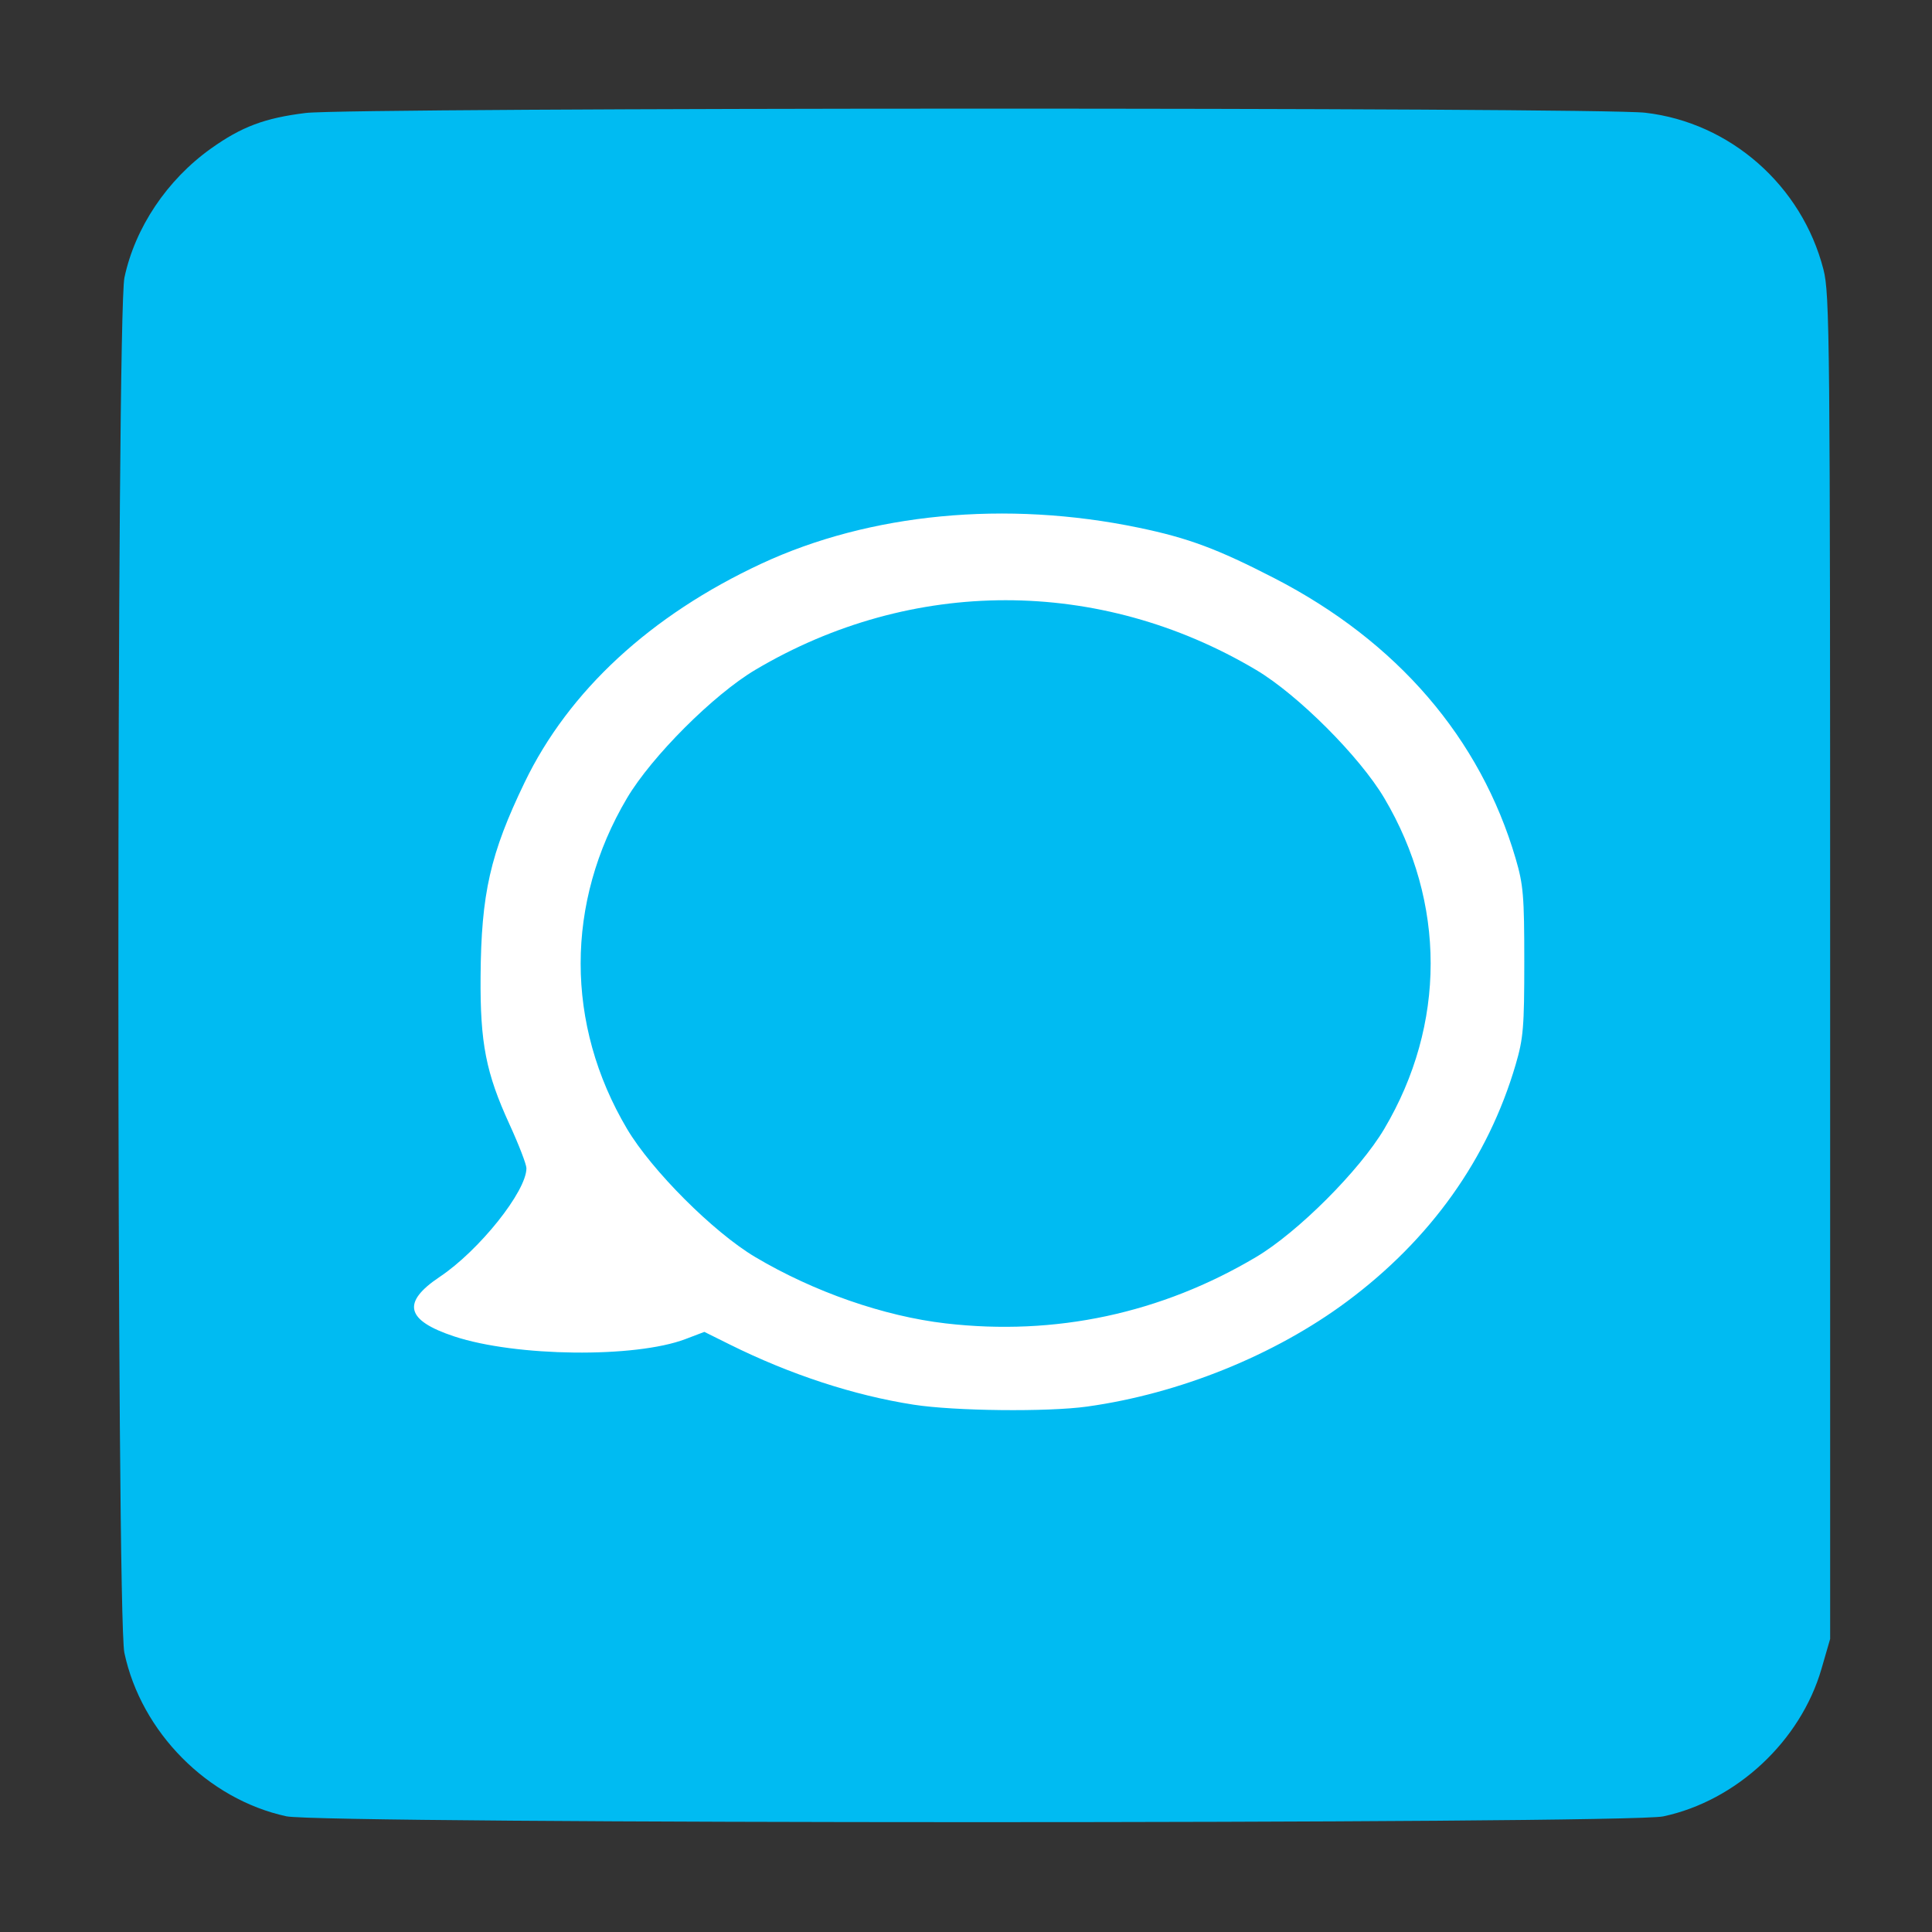 <?xml version="1.0" encoding="UTF-8" standalone="no"?>
<!-- Created with Inkscape (http://www.inkscape.org/) -->

<svg
   xmlns:dc="http://purl.org/dc/elements/1.1/"
   xmlns:cc="http://creativecommons.org/ns#"
   xmlns:rdf="http://www.w3.org/1999/02/22-rdf-syntax-ns#"
   xmlns:svg="http://www.w3.org/2000/svg"
   xmlns="http://www.w3.org/2000/svg"
   xmlns:sodipodi="http://sodipodi.sourceforge.net/DTD/sodipodi-0.dtd"
   xmlns:inkscape="http://www.inkscape.org/namespaces/inkscape"
   id="svg2"
   version="1.1"
   inkscape:version="0.48.5 r10040"
   width="512"
   height="512"
   sodipodi:docname="virtaal.svg">
  <rect width="100%" height="100%" fill="#333333" stroke="none"/>
  <defs
     id="defs6" />
  <sodipodi:namedview
     pagecolor="#ffffff"
     bordercolor="#666666"
     borderopacity="1"
     objecttolerance="10"
     gridtolerance="10"
     guidetolerance="10"
     inkscape:pageopacity="0"
     inkscape:pageshadow="2"
     inkscape:window-width="1135"
     inkscape:window-height="616"
     id="namedview4"
     showgrid="false"
     inkscape:zoom="0.65186406"
     inkscape:cx="73.861072"
     inkscape:cy="300.30554"
     inkscape:window-x="15"
     inkscape:window-y="39"
     inkscape:window-maximized="0"
     inkscape:current-layer="svg2" />
  <path
     sodipodi:type="arc"
     style="fill:#ffffff;fill-opacity:1;fill-rule:nonzero;stroke:none"
     id="path3005"
     sodipodi:cx="262.32465"
     sodipodi:cy="270.38522"
     sodipodi:rx="177.95122"
     sodipodi:ry="177.18417"
     d="m 440.276,270.385 a 177.951,177.184 0 1 1 -355.902,0 177.951,177.184 0 1 1 355.902,0 z"
     transform="matrix(1.026,0,0,1.026,-10.192,-15.625)" />
  <path
     inkscape:connector-curvature="0"
     id="path2984"
     d="m 75.883,481.339 c -20.868,-4.539 -38.469,-22.308 -42.925,-43.335 -2.127,-10.035 -2.11,-354.389 0.018,-364.431 2.805,-13.239 11.289,-25.9 22.913,-34.194 8.131,-5.802 14.274,-8.109 25.144,-9.442 12.13,-1.488 342.118,-1.546 354.976,-0.063 22.537,2.6 41.519,19.302 47.23,41.559 1.66,6.471 1.77,17.883 1.77,184.897 l 0,178 -2.299,7.939 c -5.541,19.136 -22.543,34.983 -41.944,39.094 -9.696,2.055 -355.43,2.031 -364.883,-0.025 z M 288.117,372.752 c 24.436,-3.399 49.719,-13.622 68.831,-27.831 22.173,-16.485 37.408,-37.876 44.713,-62.779 2.043,-6.966 2.291,-9.925 2.291,-27.312 0,-17.387 -0.248,-20.346 -2.291,-27.312 -9.358,-31.904 -31.404,-57.522 -63.921,-74.278 -15.128,-7.795 -22.848,-10.669 -36.004,-13.401 -35.122,-7.293 -71.212,-3.848 -99.969,9.543 -29.349,13.667 -51.032,33.697 -62.729,57.948 -9.125,18.919 -11.518,29.46 -11.68,51.454 -0.13,17.679 1.408,25.531 7.682,39.219 2.458,5.363 4.469,10.579 4.469,11.592 0,6.122 -12.491,21.772 -22.973,28.783 -10.171,6.803 -9.016,11.538 3.851,15.79 16.334,5.398 47.943,5.761 61.255,0.703 l 5.023,-1.908 6.672,3.315 c 16.094,7.995 32.945,13.514 48.772,15.975 10.893,1.694 35.502,1.96 46.009,0.499 z M 250.607,350.713 c -16.384,-1.9 -34.974,-8.378 -50.479,-17.59 -11.062,-6.573 -27.437,-22.951 -33.965,-33.972 -16.379,-27.654 -16.379,-59.986 0,-87.639 6.528,-11.021 22.903,-27.4 33.965,-33.972 41.458,-24.633 91.302,-24.633 132.76,0 11.062,6.573 27.437,22.951 33.965,33.972 16.379,27.654 16.379,59.986 0,87.639 -6.528,11.021 -22.903,27.4 -33.965,33.972 -25.184,14.963 -53.231,20.959 -82.281,17.59 z"
     style="fill:#00bbf2;fill-opacity:1" />
</svg>
